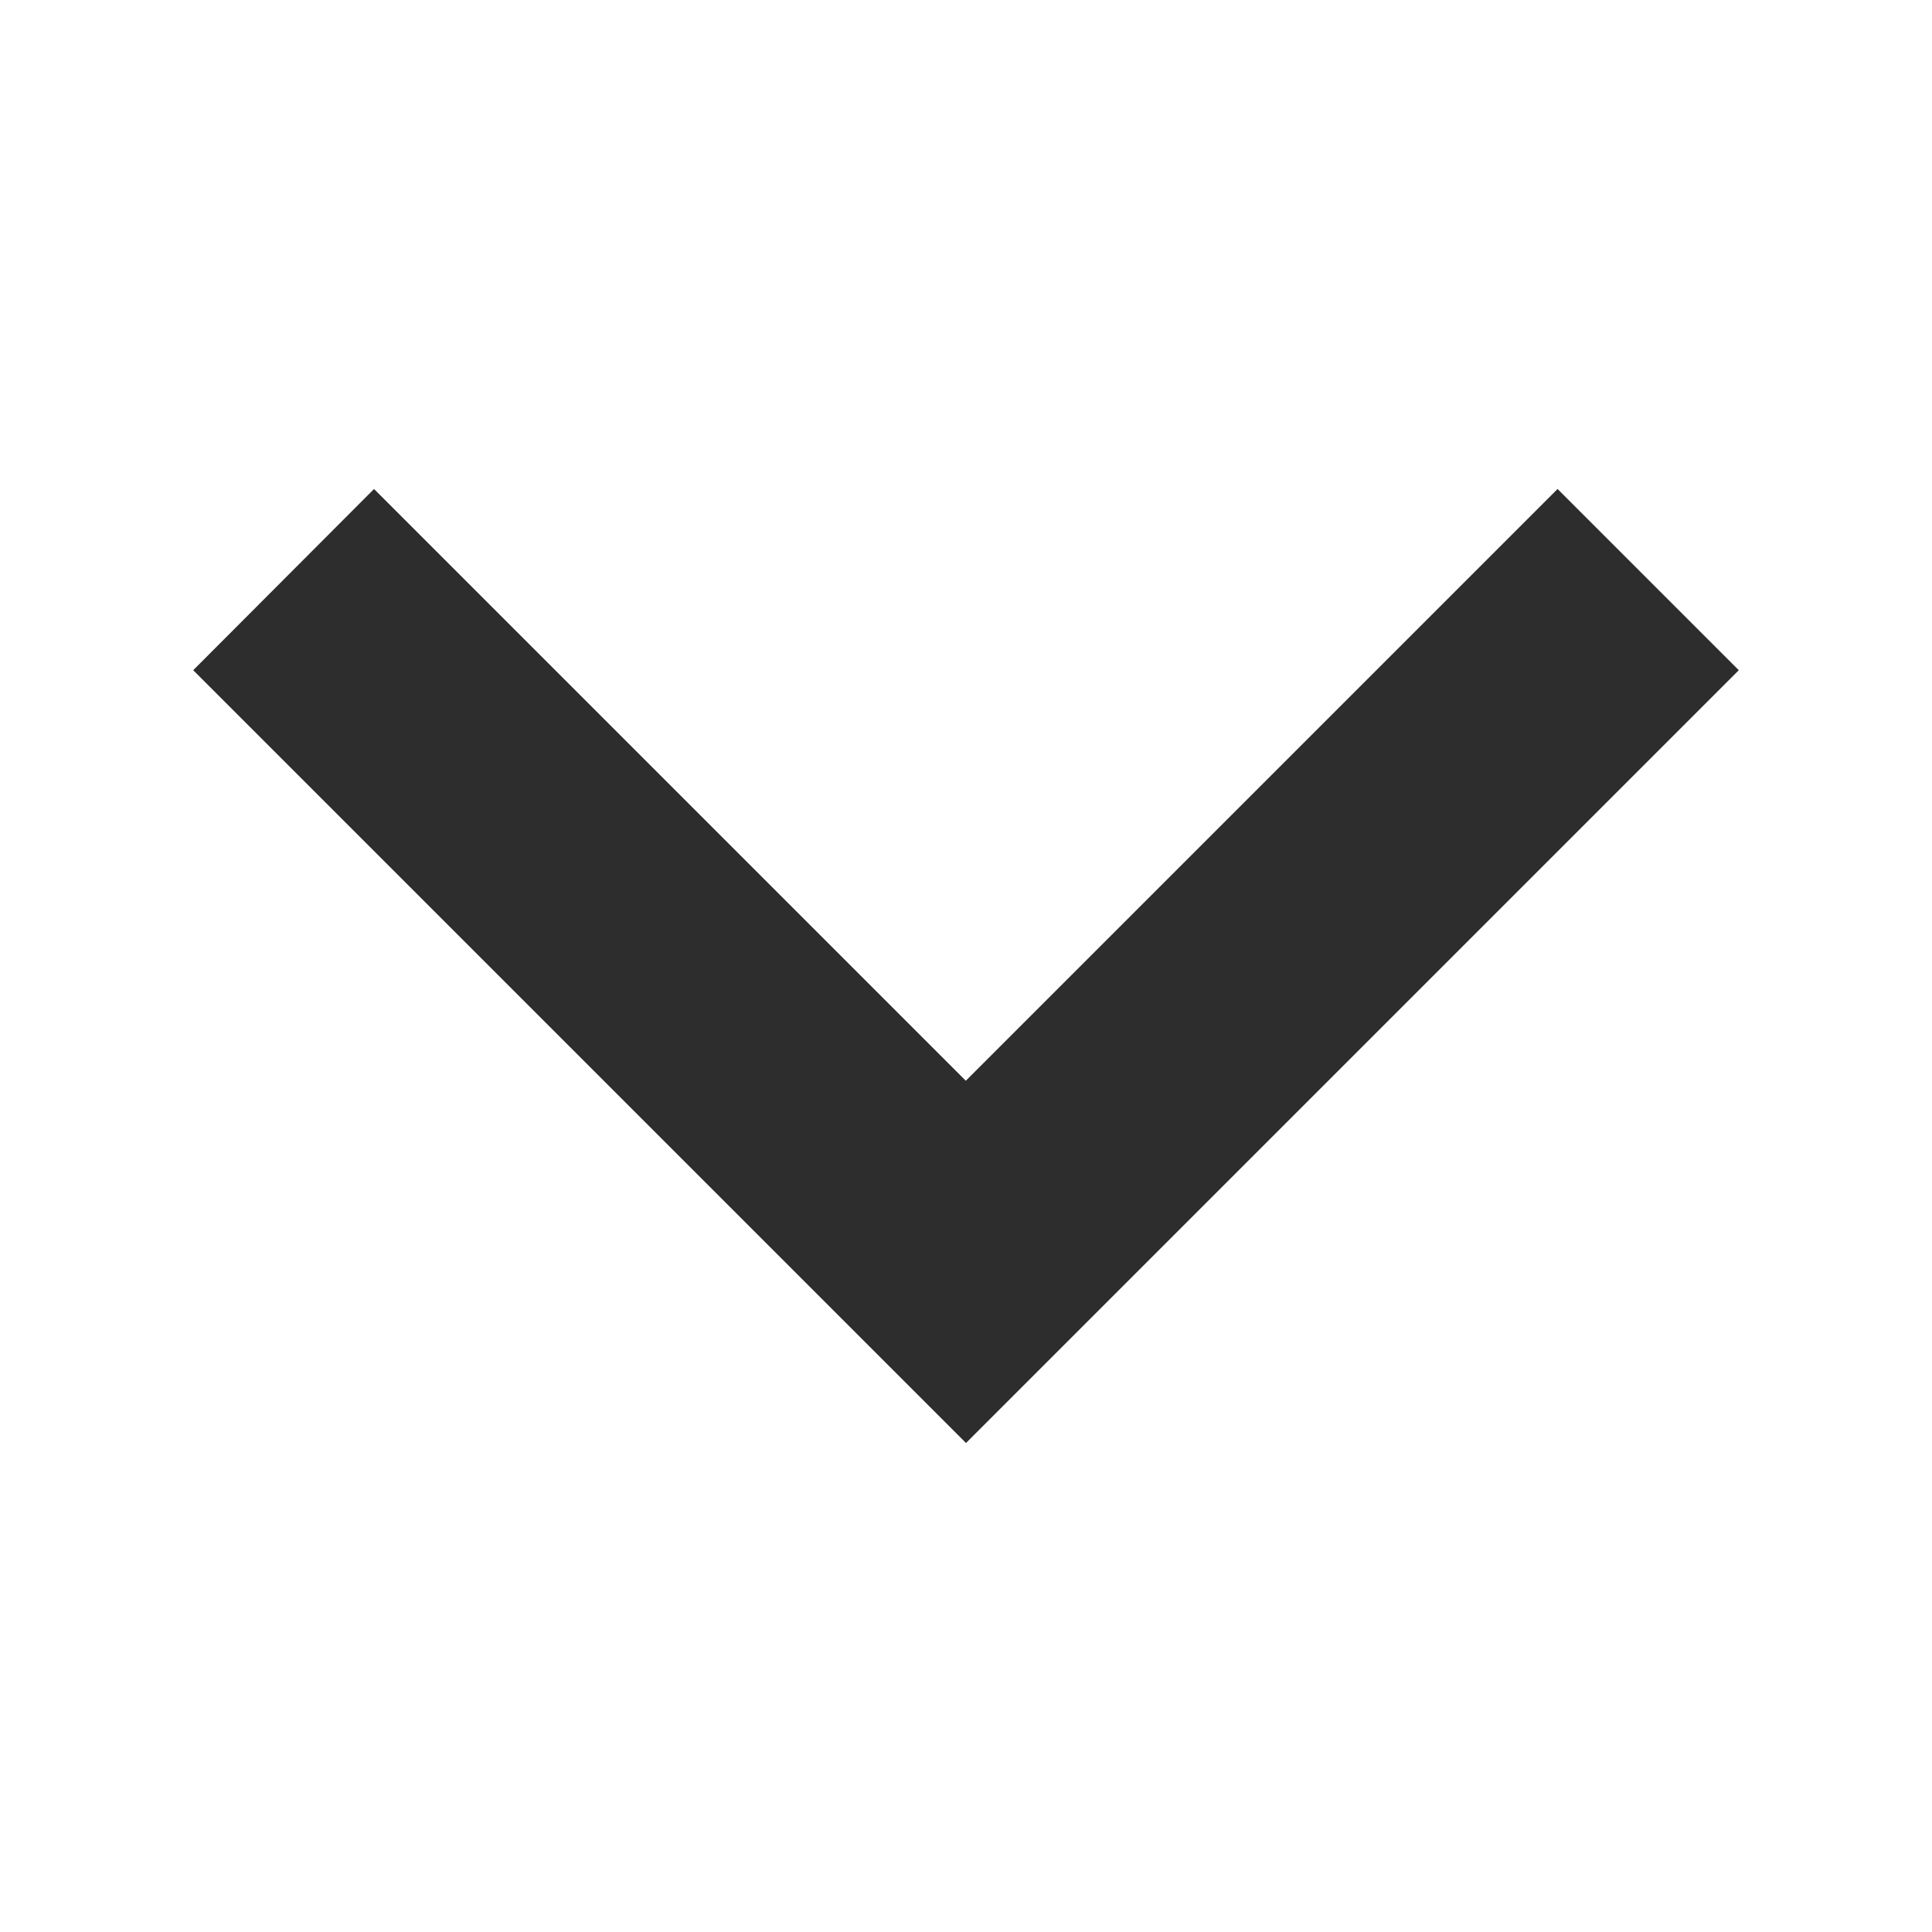 <?xml version="1.0" encoding="utf-8"?>
<!-- Generator: Adobe Illustrator 15.1.0, SVG Export Plug-In . SVG Version: 6.00 Build 0)  -->
<!DOCTYPE svg PUBLIC "-//W3C//DTD SVG 1.1//EN" "http://www.w3.org/Graphics/SVG/1.1/DTD/svg11.dtd">
<svg version="1.1" id="圖層_1" xmlns="http://www.w3.org/2000/svg" xmlns:xlink="http://www.w3.org/1999/xlink" x="0px" y="0px"
	 width="10px" height="10px" viewBox="-294.5 40.5 10 10" enable-background="new -294.5 40.5 10 10" xml:space="preserve">
<title>keyboard_arrow_down</title>
<path fill="#2D2D2D" d="M-292.564,43.031l3.063,3.063l3.063-3.063l0.938,0.938l-4,4l-4-4L-292.564,43.031z"/>
<title>keyboard_arrow_up</title>
</svg>
